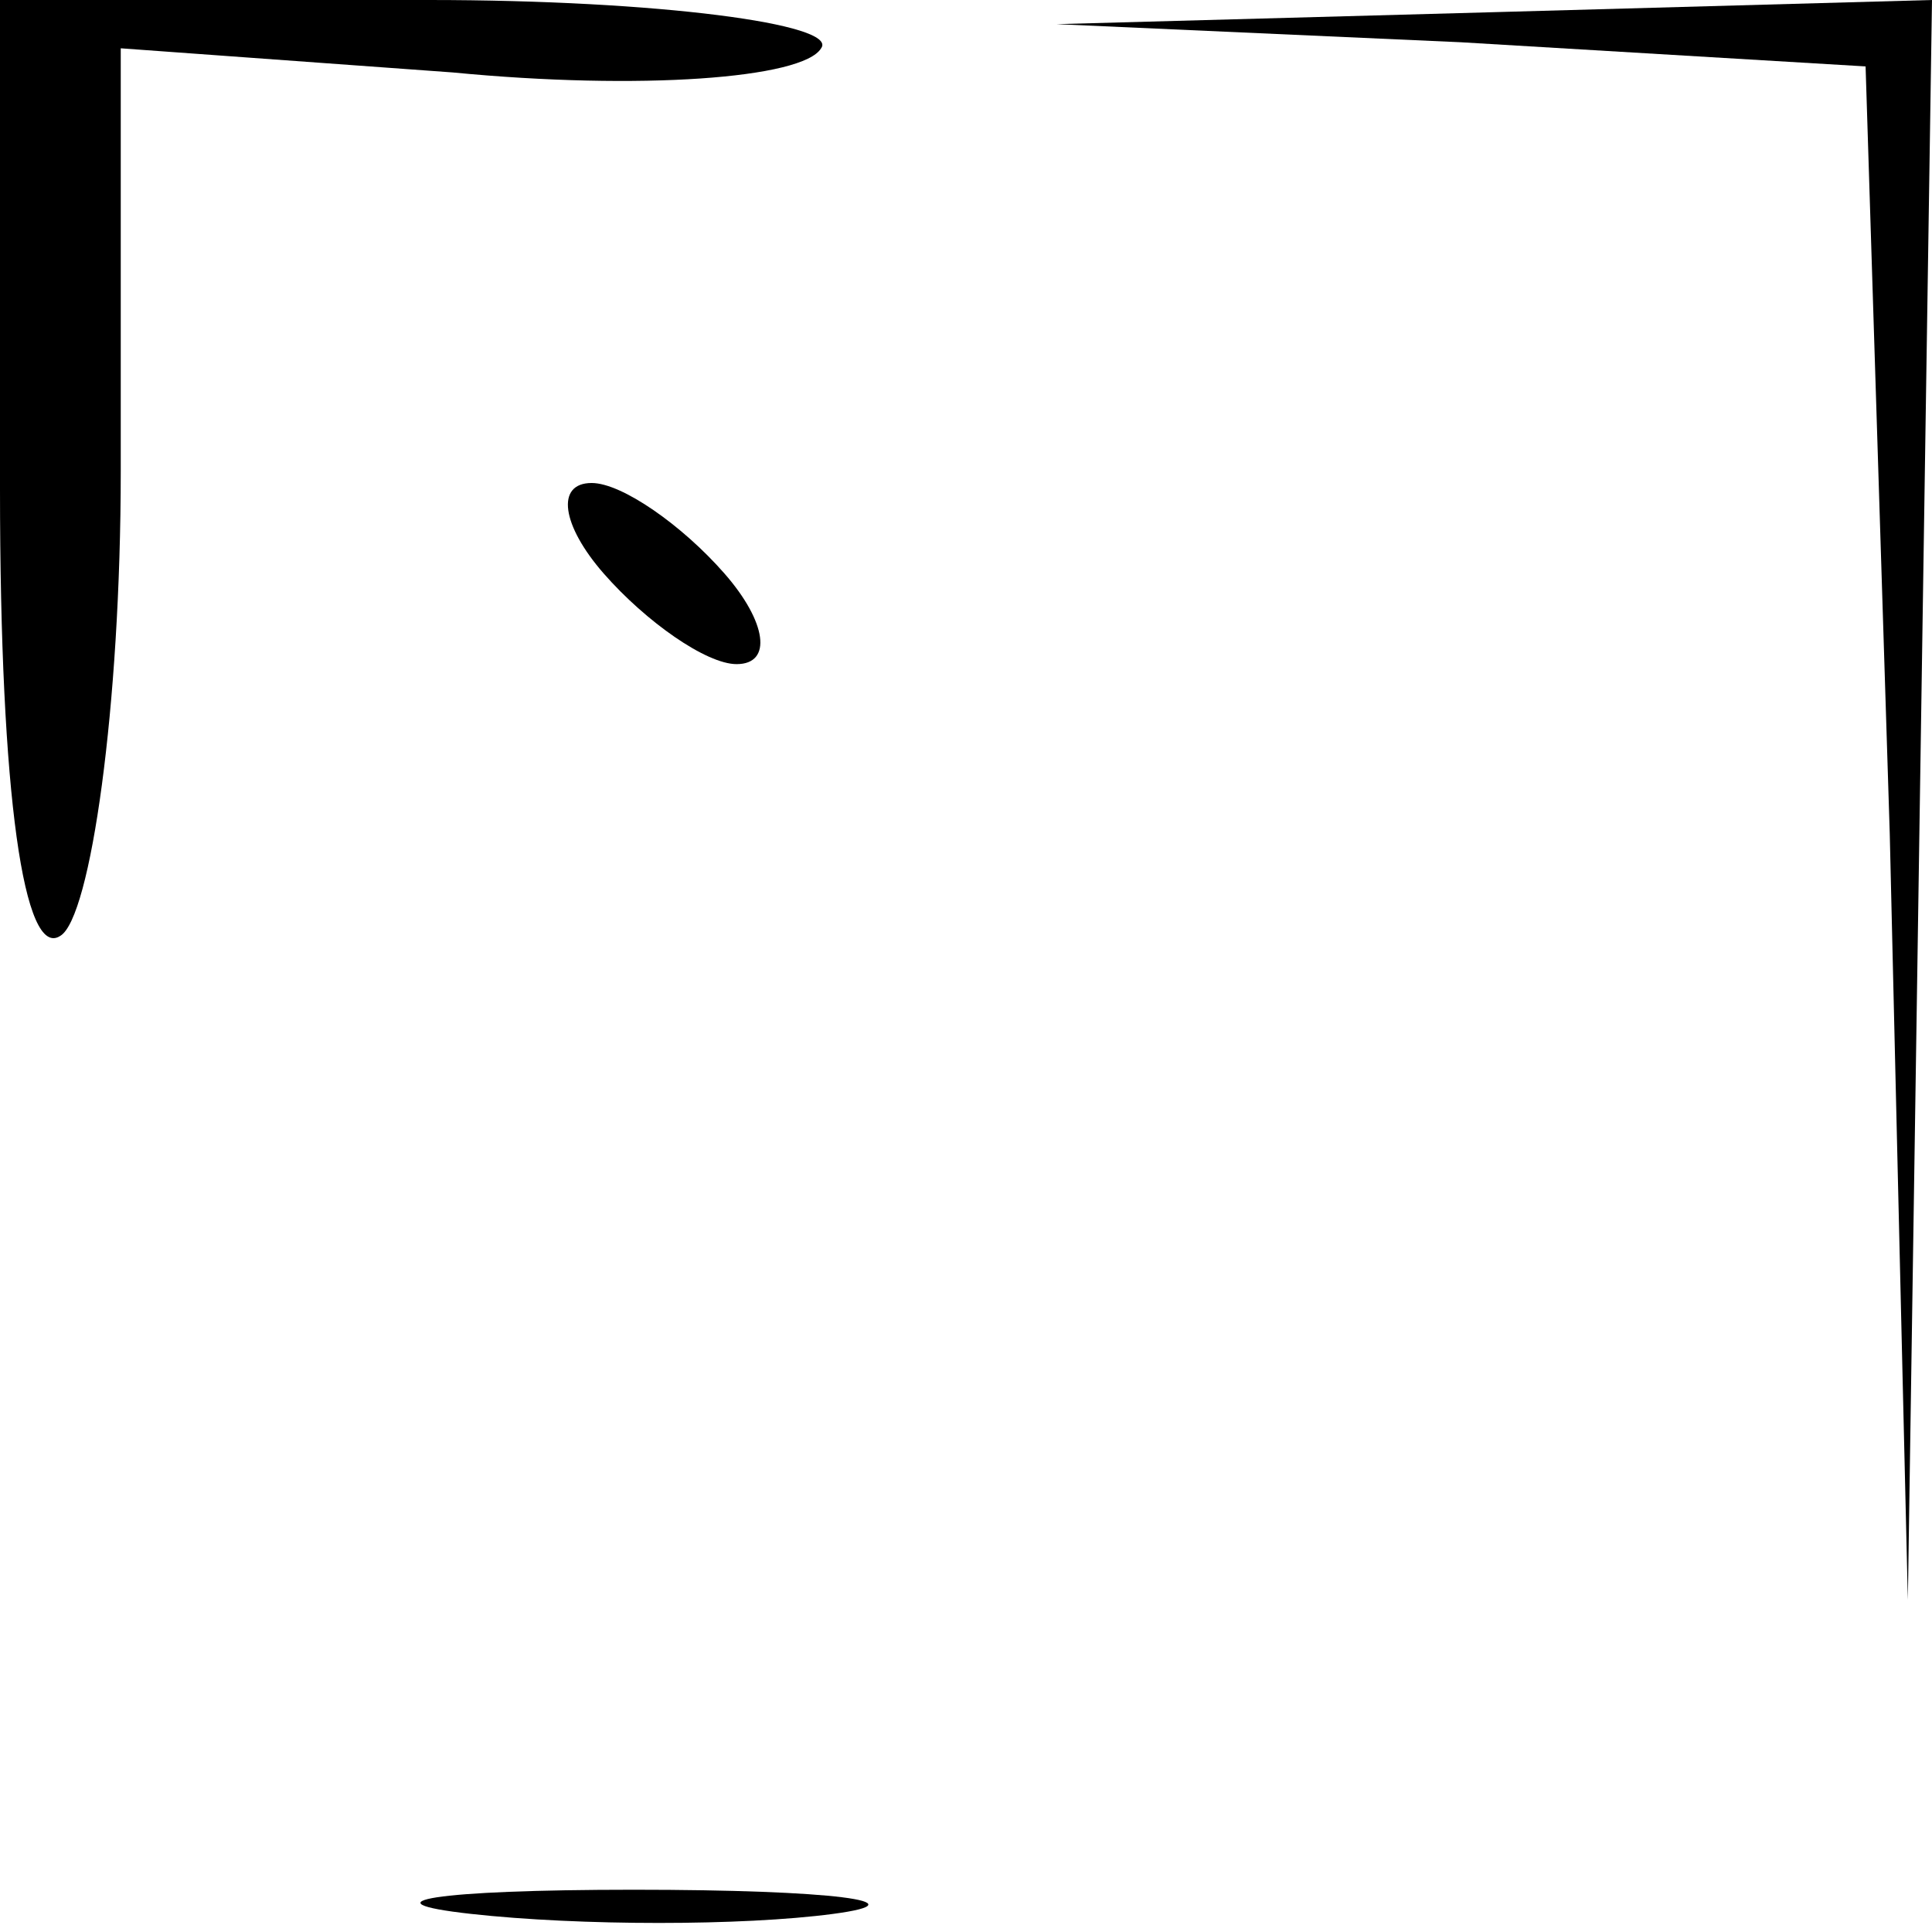 <?xml version="1.0" standalone="no"?>
<!DOCTYPE svg PUBLIC "-//W3C//DTD SVG 20010904//EN"
 "http://www.w3.org/TR/2001/REC-SVG-20010904/DTD/svg10.dtd">
<svg version="1.0" xmlns="http://www.w3.org/2000/svg"
 width="32pt" height="32pt" viewBox="0 0 32 32"
 preserveAspectRatio="xMidYMid meet">
<g transform="translate(0,32) scale(0.1,-0.1)"
fill="#000000" stroke="none">
<path fill="#000000" stroke="none" d="M0 239 c0 -51 4 -78 10 -74 5 3 10 38
10 77 l0 70 55 -4 c31 -3 58 -1 61 4 3 4 -27 8 -65 8 l-71 0 0 -81z"/>
<path fill="#000000" stroke="none" d="M242 313 l67 -4 4 -127 3 -127 2 133 2
132 -72 -2 -73 -2 67 -3z"/>
<path fill="#000000" stroke="none" d="M100 225 c7 -8 17 -15 22 -15 6 0 5 7
-2 15 -7 8 -17 15 -22 15 -6 0 -5 -7 2 -15z"/>
<path fill="#000000" stroke="none" d="M78 3 c18 -2 45 -2 60 0 15 2 0 4 -33
4 -33 0 -45 -2 -27 -4z"/>
</g>
</svg>
